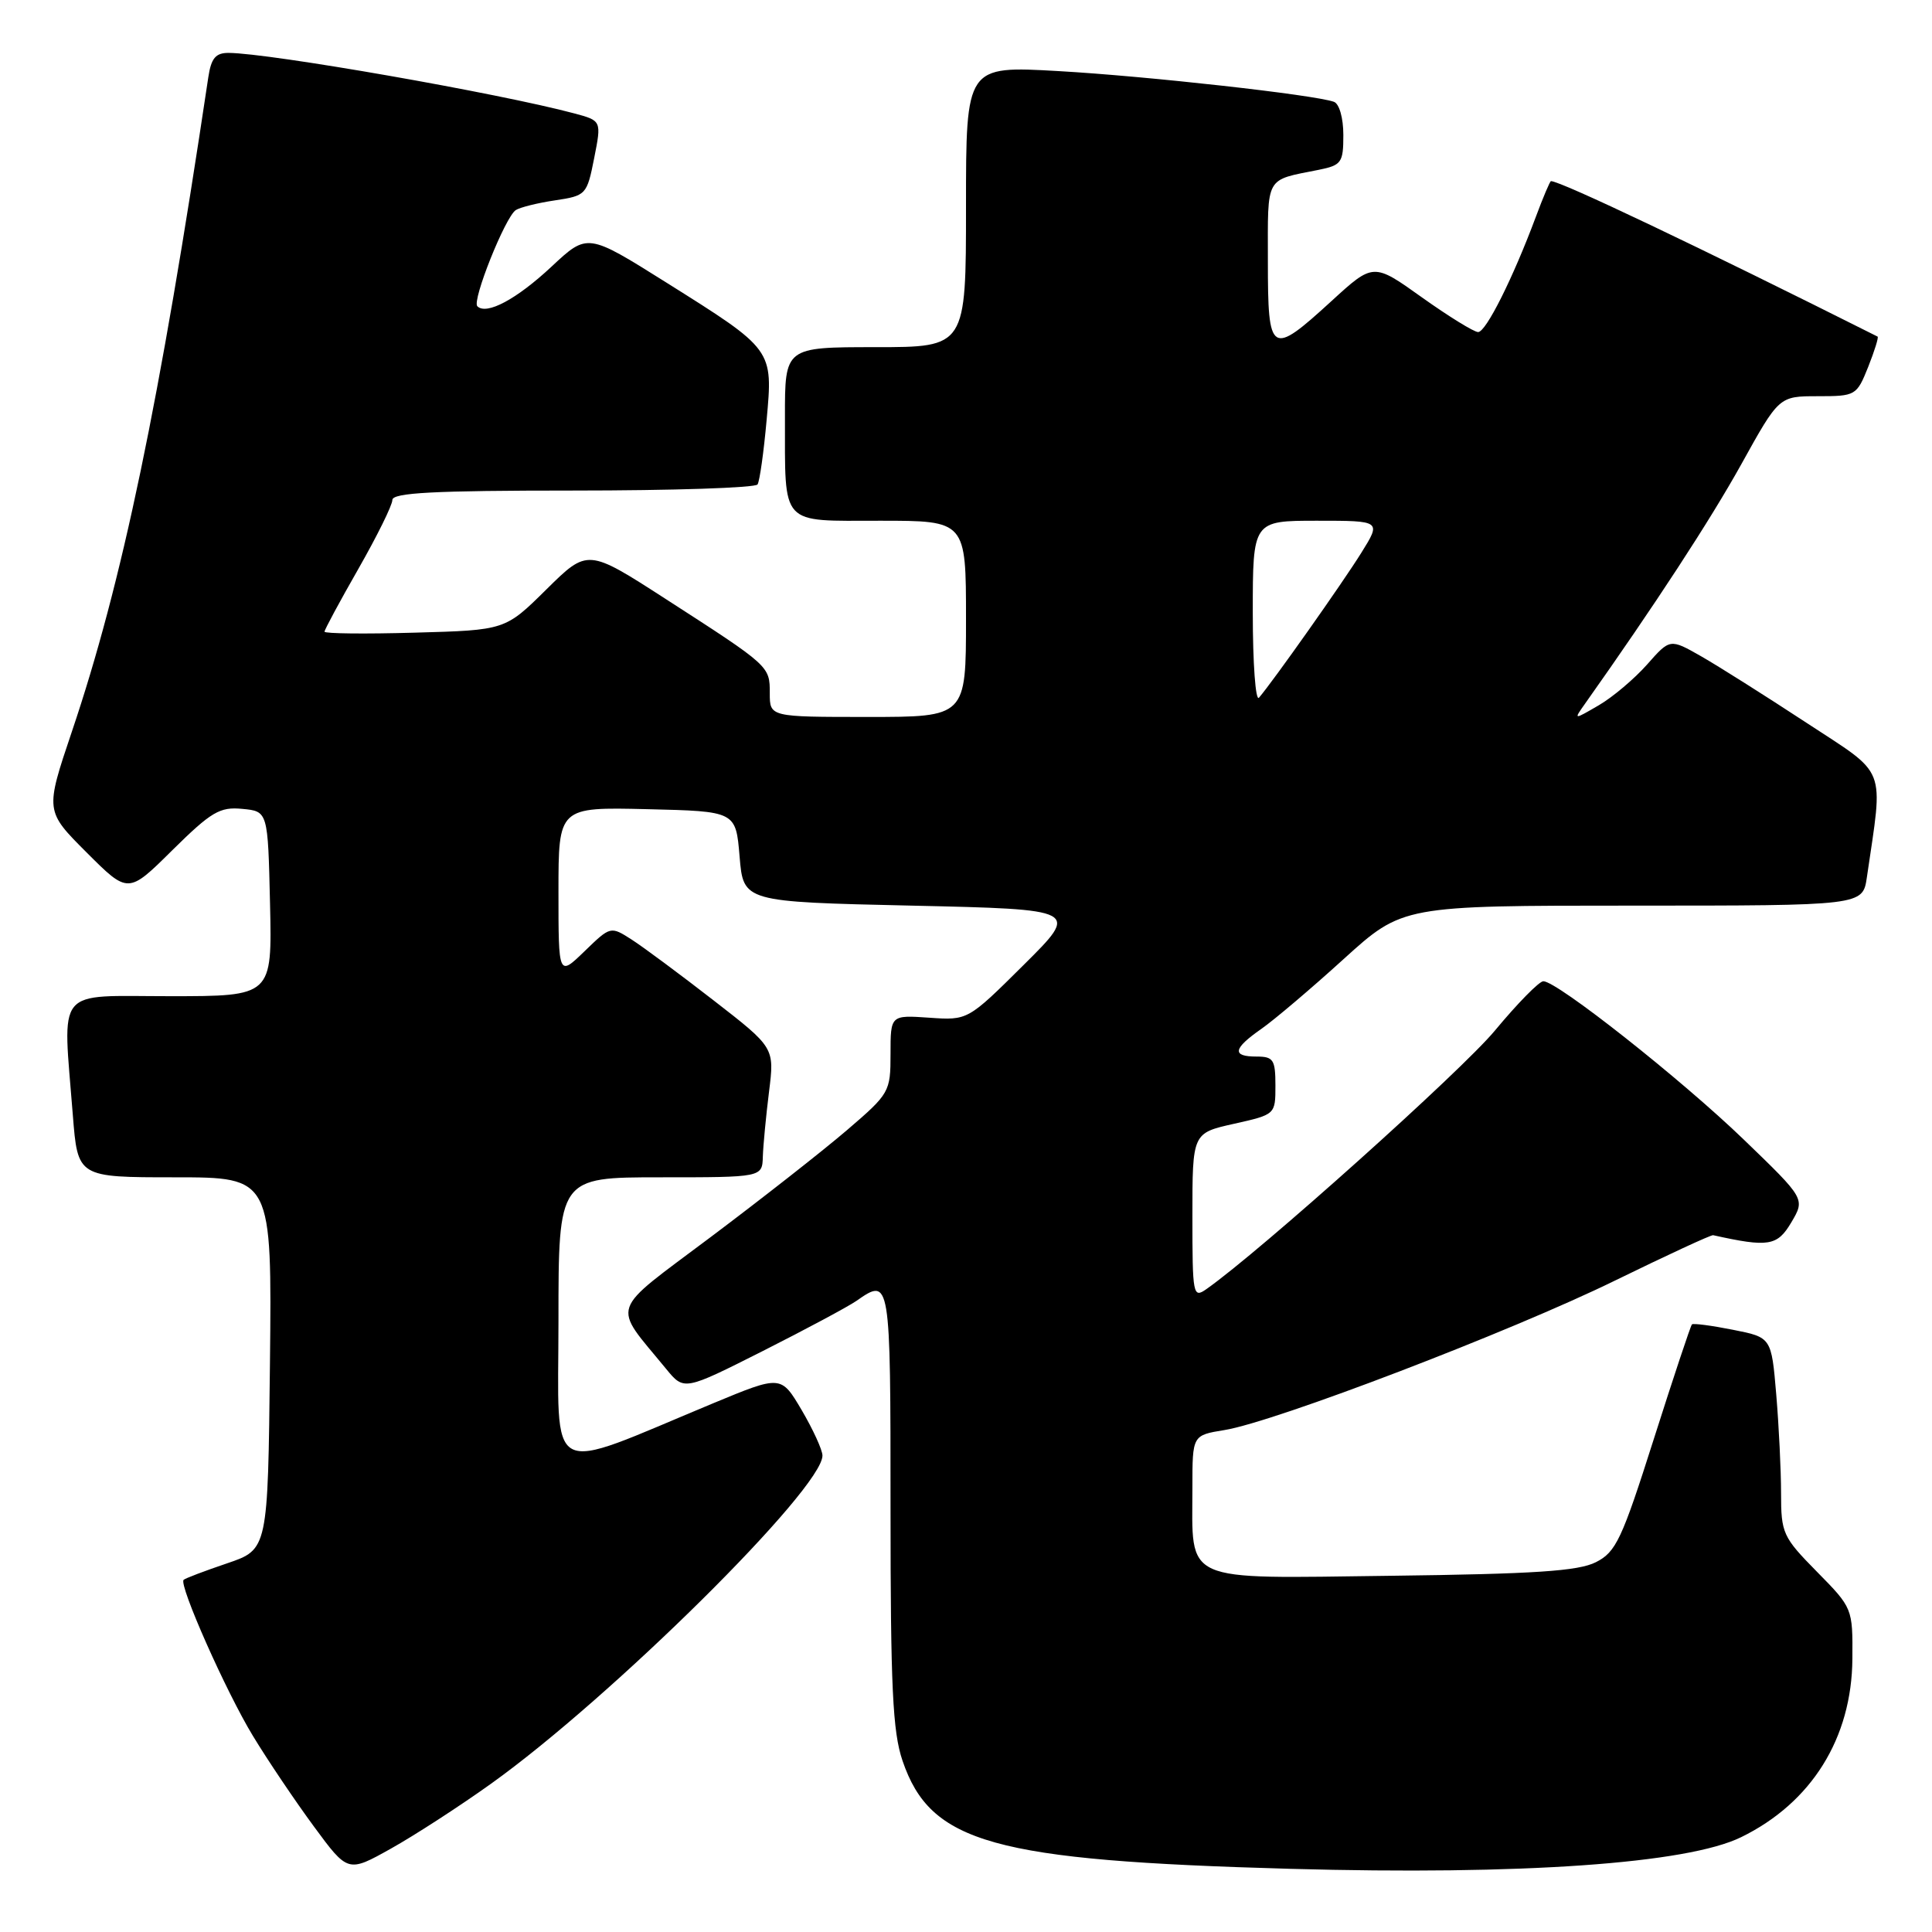 <?xml version="1.0" encoding="UTF-8" standalone="no"?>
<!DOCTYPE svg PUBLIC "-//W3C//DTD SVG 1.1//EN" "http://www.w3.org/Graphics/SVG/1.1/DTD/svg11.dtd" >
<svg xmlns="http://www.w3.org/2000/svg" xmlns:xlink="http://www.w3.org/1999/xlink" version="1.1" viewBox="0 0 256 256">
 <g >
 <path fill="currentColor"
d=" M 65.04 236.37 C 81.00 224.96 109.04 197.20 108.98 192.86 C 108.97 192.11 107.73 189.41 106.23 186.85 C 103.49 182.21 103.49 182.21 94.50 185.94 C 71.98 195.30 74.00 196.38 74.00 174.99 C 74.00 156.00 74.00 156.00 87.50 156.00 C 101.00 156.00 101.00 156.00 101.08 153.25 C 101.13 151.74 101.50 147.87 101.90 144.66 C 102.63 138.82 102.63 138.82 94.56 132.56 C 90.13 129.12 85.24 125.49 83.70 124.50 C 80.90 122.71 80.90 122.71 77.45 126.05 C 74.00 129.39 74.00 129.39 74.00 118.16 C 74.00 106.94 74.00 106.94 85.75 107.22 C 97.50 107.50 97.50 107.50 98.00 113.50 C 98.50 119.50 98.50 119.50 120.78 120.00 C 143.05 120.50 143.05 120.50 135.65 127.85 C 128.24 135.21 128.24 135.21 123.12 134.85 C 118.00 134.50 118.00 134.50 118.00 139.65 C 118.00 144.68 117.87 144.91 112.25 149.73 C 109.09 152.44 100.97 158.81 94.22 163.88 C 80.51 174.18 81.05 172.58 88.27 181.39 C 90.64 184.28 90.64 184.28 101.07 179.02 C 106.81 176.12 112.39 173.13 113.47 172.38 C 117.98 169.23 118.00 169.33 118.00 199.82 C 118.00 223.54 118.28 229.47 119.59 233.31 C 123.31 244.23 131.57 246.53 171.00 247.63 C 201.61 248.48 223.55 246.94 230.70 243.44 C 240.04 238.88 245.38 230.31 245.45 219.79 C 245.50 213.11 245.48 213.06 240.75 208.26 C 236.23 203.67 236.00 203.16 236.00 197.87 C 236.00 194.81 235.71 188.91 235.36 184.76 C 234.72 177.21 234.72 177.21 229.61 176.20 C 226.80 175.64 224.36 175.32 224.19 175.49 C 224.02 175.65 221.75 182.47 219.15 190.64 C 214.90 204.01 214.13 205.65 211.46 207.00 C 209.13 208.18 203.36 208.56 184.24 208.80 C 156.29 209.15 158.00 209.91 158.00 197.02 C 158.00 190.18 158.00 190.18 162.25 189.49 C 168.93 188.41 200.23 176.43 214.00 169.68 C 220.88 166.32 226.72 163.61 227.00 163.67 C 234.35 165.30 235.50 165.11 237.36 161.97 C 239.20 158.85 239.20 158.85 231.07 151.01 C 222.79 143.02 206.32 130.01 204.50 130.02 C 203.95 130.02 201.06 132.97 198.08 136.56 C 193.63 141.92 166.95 165.83 159.86 170.81 C 158.08 172.06 158.00 171.64 158.00 161.13 C 158.00 150.14 158.00 150.14 163.50 148.91 C 169.00 147.68 169.00 147.68 169.00 143.84 C 169.00 140.41 168.73 140.00 166.50 140.00 C 163.19 140.00 163.37 138.96 167.14 136.33 C 168.84 135.14 173.75 130.98 178.04 127.08 C 185.85 120.00 185.85 120.00 216.34 120.00 C 246.82 120.00 246.82 120.00 247.37 116.25 C 249.56 101.24 250.20 102.88 239.33 95.75 C 233.92 92.20 227.65 88.24 225.39 86.95 C 221.28 84.61 221.28 84.61 218.24 88.06 C 216.56 89.95 213.69 92.38 211.85 93.45 C 208.50 95.40 208.50 95.40 210.00 93.28 C 219.24 80.23 226.62 68.92 230.74 61.50 C 235.73 52.50 235.73 52.50 240.86 52.50 C 245.88 52.50 246.02 52.42 247.54 48.63 C 248.39 46.49 248.95 44.68 248.79 44.60 C 225.08 32.70 206.80 24.00 205.51 24.00 C 205.38 24.00 204.47 26.14 203.50 28.75 C 200.47 36.87 196.90 44.00 195.86 44.00 C 195.31 44.00 191.96 41.93 188.42 39.41 C 181.98 34.81 181.98 34.81 176.41 39.91 C 168.37 47.26 168.00 47.02 168.00 34.57 C 168.00 23.16 167.56 23.94 174.75 22.50 C 177.76 21.89 178.00 21.55 178.00 17.89 C 178.00 15.63 177.46 13.74 176.75 13.49 C 174.16 12.56 152.03 10.09 140.25 9.42 C 128.00 8.72 128.00 8.72 128.00 27.36 C 128.00 46.00 128.00 46.00 116.00 46.00 C 104.00 46.00 104.00 46.00 104.01 55.25 C 104.04 69.87 103.24 69.00 116.62 69.00 C 128.00 69.00 128.00 69.00 128.00 82.00 C 128.00 95.00 128.00 95.00 115.00 95.00 C 102.00 95.00 102.00 95.00 102.00 91.86 C 102.00 88.25 102.03 88.28 88.18 79.35 C 77.87 72.70 77.87 72.70 72.40 78.10 C 66.94 83.50 66.94 83.50 54.97 83.83 C 48.39 84.02 43.00 83.96 43.00 83.70 C 43.00 83.44 45.02 79.69 47.49 75.37 C 49.96 71.04 51.99 66.94 51.99 66.25 C 52.00 65.29 57.46 65.00 75.94 65.00 C 89.11 65.00 100.11 64.64 100.38 64.19 C 100.66 63.75 101.20 59.91 101.58 55.67 C 102.43 46.25 102.53 46.38 88.23 37.40 C 77.84 30.88 77.84 30.88 73.09 35.32 C 68.46 39.65 64.46 41.79 63.25 40.58 C 62.51 39.85 66.94 28.77 68.34 27.84 C 68.88 27.48 71.23 26.89 73.54 26.55 C 77.66 25.93 77.77 25.81 78.73 20.96 C 79.71 16.00 79.71 16.00 76.11 15.03 C 66.10 12.35 35.74 7.04 30.30 7.01 C 28.57 7.00 27.98 7.71 27.60 10.25 C 21.14 53.45 16.18 77.24 9.51 96.98 C 5.98 107.46 5.98 107.46 11.48 112.96 C 16.98 118.46 16.98 118.46 22.84 112.65 C 28.00 107.56 29.12 106.89 32.10 107.18 C 35.50 107.50 35.50 107.50 35.78 119.75 C 36.06 132.00 36.06 132.00 22.53 132.00 C 7.11 132.00 8.31 130.53 9.65 147.75 C 10.30 156.00 10.30 156.00 23.17 156.00 C 36.03 156.00 36.03 156.00 35.77 180.66 C 35.50 205.31 35.50 205.31 30.09 207.15 C 27.11 208.16 24.52 209.14 24.33 209.34 C 23.67 210.00 29.96 224.18 33.51 230.01 C 35.46 233.23 39.10 238.63 41.58 242.00 C 46.10 248.14 46.10 248.14 51.80 244.95 C 54.93 243.20 60.89 239.34 65.04 236.37 Z  M 166.00 81.20 C 166.00 69.00 166.00 69.00 174.51 69.00 C 183.03 69.00 183.03 69.00 180.38 73.25 C 177.91 77.22 168.65 90.33 166.82 92.45 C 166.37 92.97 166.00 87.91 166.00 81.20 Z "/>
</g>
</svg>